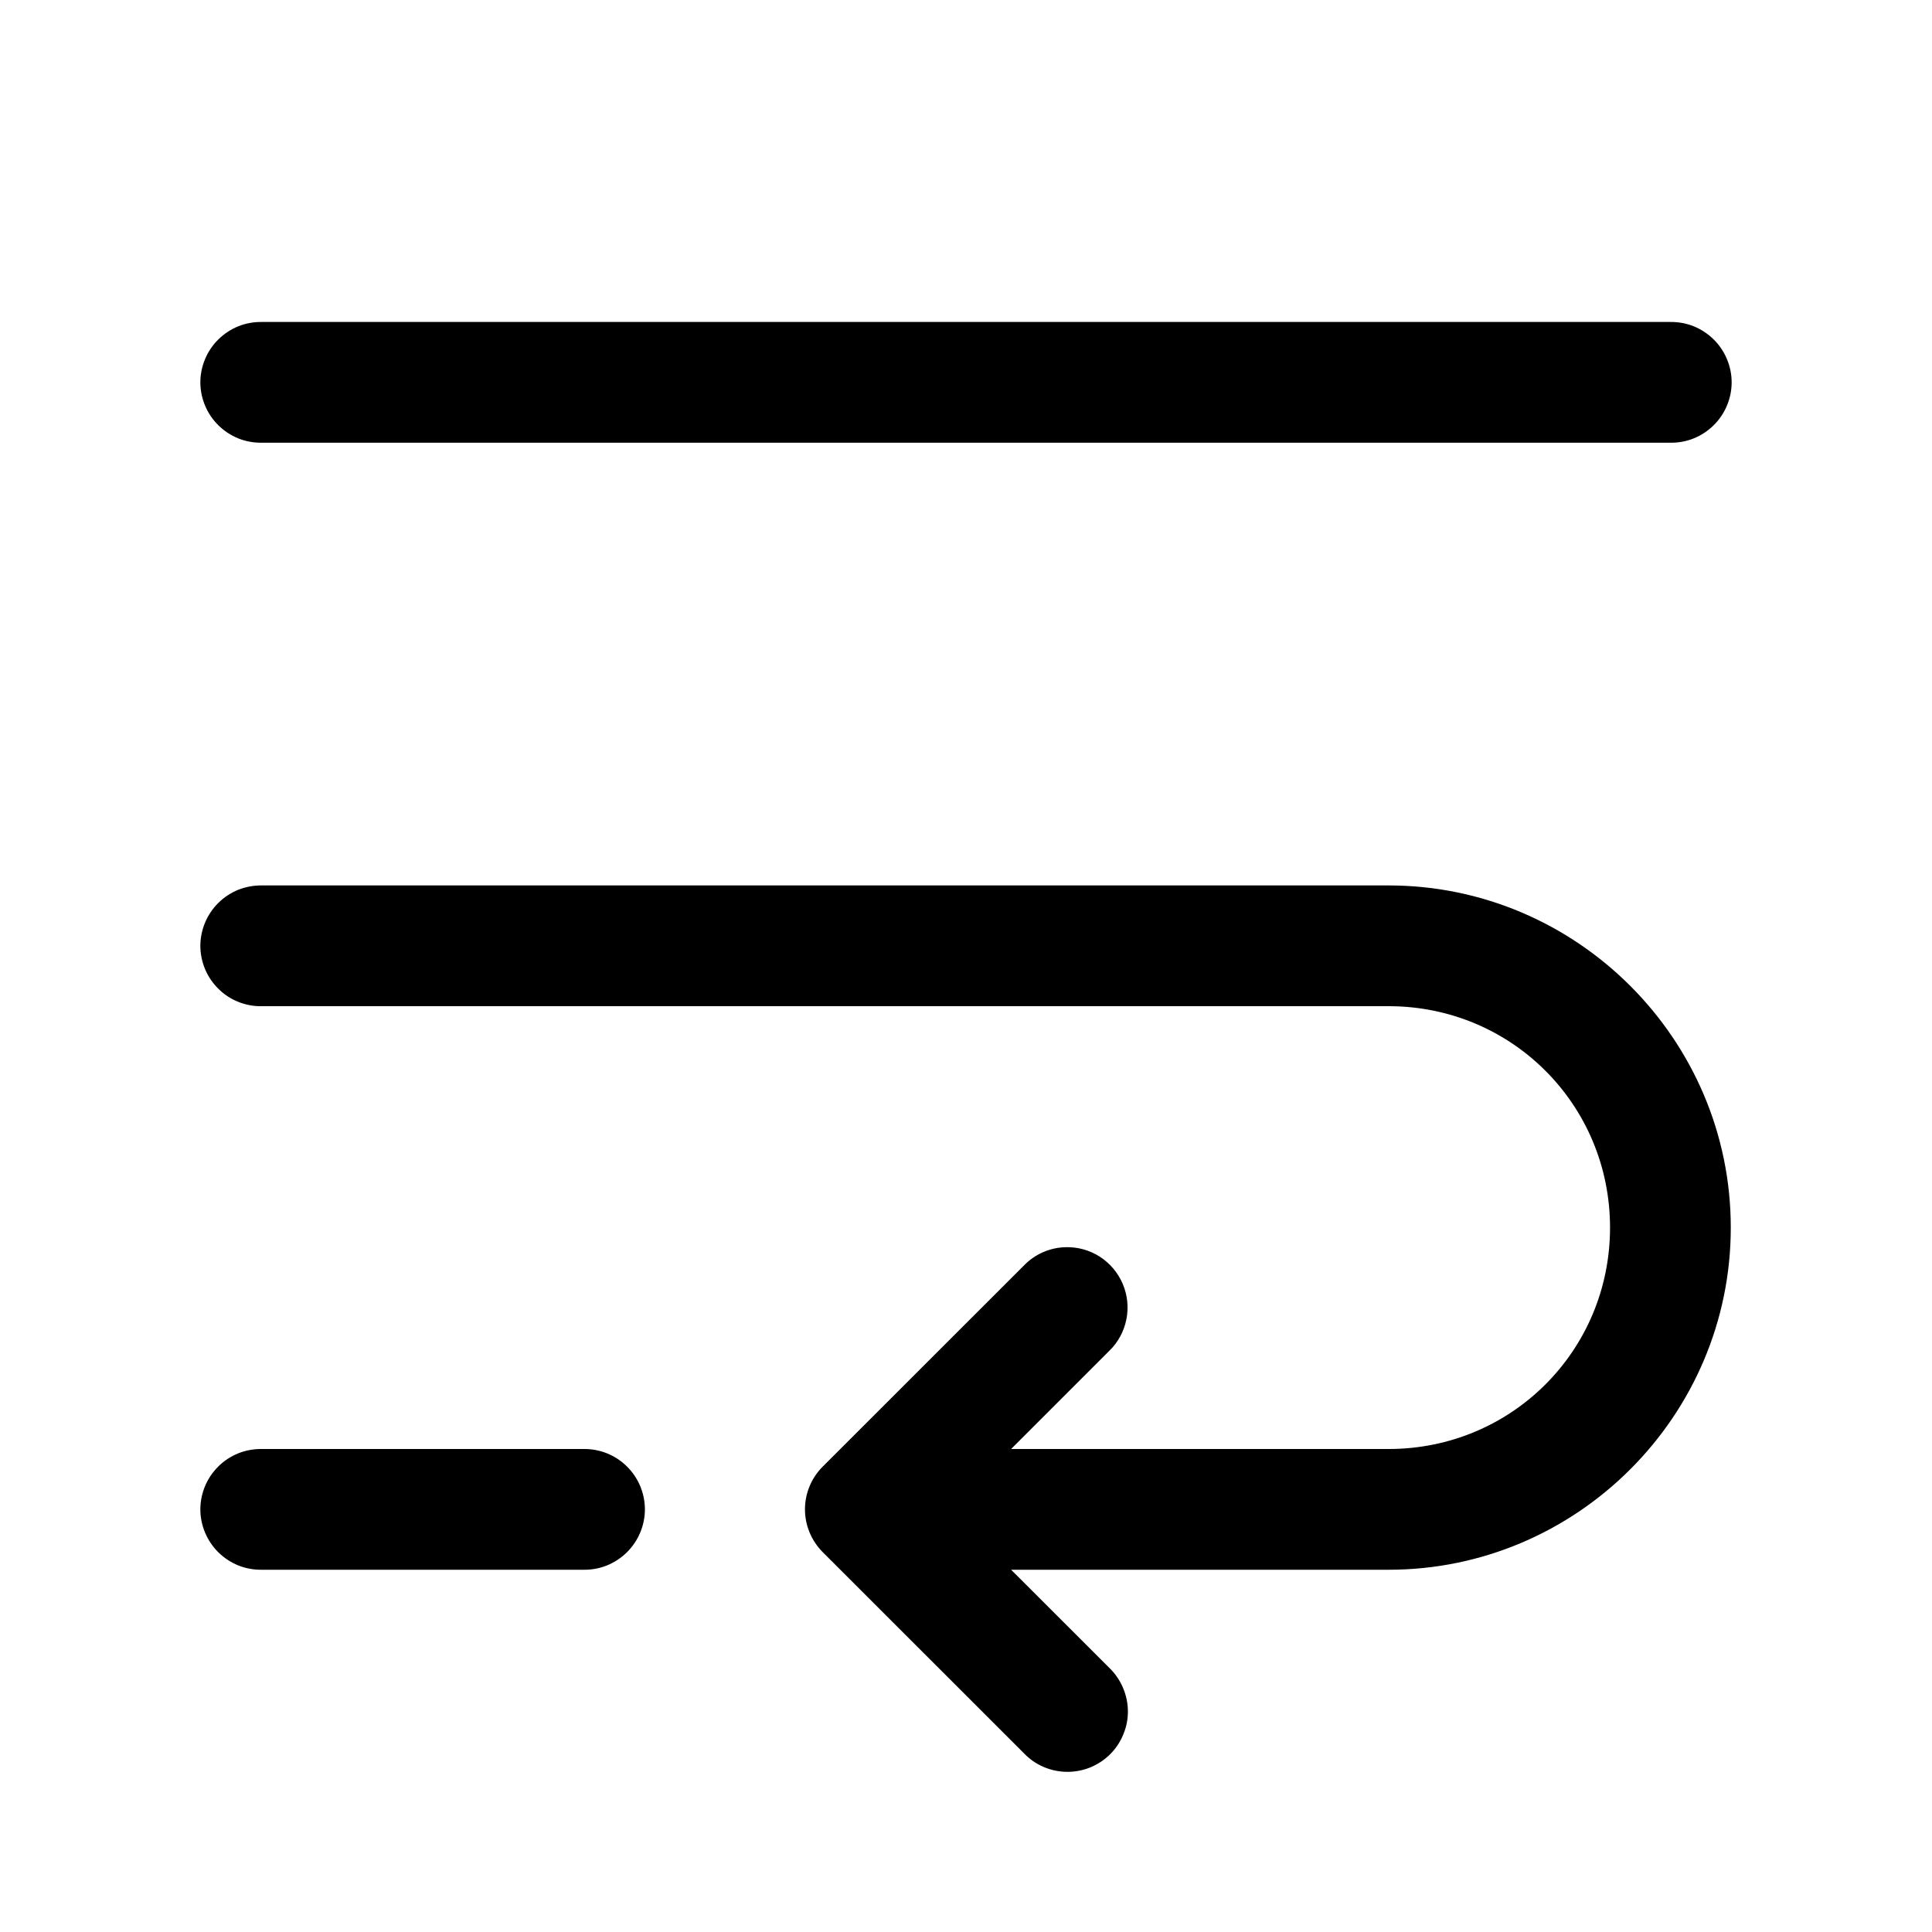<svg viewBox="0 0 20 20" xmlns="http://www.w3.org/2000/svg">
  <path d="M2.708 3.333C2.626 3.332 2.543 3.347 2.466 3.378C2.39 3.409 2.32 3.455 2.261 3.513C2.202 3.571 2.155 3.64 2.123 3.717C2.091 3.793 2.074 3.875 2.074 3.958C2.074 4.041 2.091 4.123 2.123 4.199C2.155 4.276 2.202 4.345 2.261 4.403C2.32 4.461 2.39 4.507 2.466 4.538C2.543 4.569 2.626 4.584 2.708 4.583H17.292C17.375 4.584 17.457 4.569 17.534 4.538C17.61 4.507 17.68 4.461 17.739 4.403C17.798 4.345 17.845 4.276 17.877 4.199C17.909 4.123 17.926 4.041 17.926 3.958C17.926 3.875 17.909 3.793 17.877 3.717C17.845 3.64 17.798 3.571 17.739 3.513C17.68 3.455 17.61 3.409 17.534 3.378C17.457 3.347 17.375 3.332 17.292 3.333H2.708ZM2.708 9.166C2.626 9.165 2.543 9.181 2.466 9.211C2.39 9.242 2.32 9.288 2.261 9.346C2.202 9.404 2.155 9.474 2.123 9.55C2.091 9.627 2.074 9.709 2.074 9.791C2.074 9.874 2.091 9.956 2.123 10.033C2.155 10.109 2.202 10.178 2.261 10.236C2.32 10.295 2.39 10.341 2.466 10.371C2.543 10.402 2.626 10.418 2.708 10.416H14.375C15.648 10.416 16.667 11.435 16.667 12.708C16.667 13.981 15.648 15 14.375 15H10.467L11.484 13.983C11.574 13.896 11.635 13.783 11.66 13.659C11.685 13.536 11.672 13.408 11.623 13.292C11.574 13.176 11.491 13.078 11.385 13.009C11.279 12.941 11.155 12.907 11.03 12.911C10.867 12.915 10.713 12.983 10.6 13.1L8.516 15.183C8.399 15.3 8.333 15.459 8.333 15.625C8.333 15.79 8.399 15.949 8.516 16.067L10.6 18.15C10.657 18.21 10.726 18.258 10.803 18.291C10.879 18.324 10.961 18.341 11.044 18.342C11.127 18.343 11.21 18.327 11.287 18.296C11.364 18.264 11.434 18.218 11.493 18.159C11.552 18.1 11.598 18.03 11.629 17.953C11.661 17.876 11.677 17.794 11.676 17.711C11.675 17.628 11.657 17.545 11.624 17.469C11.591 17.393 11.544 17.324 11.484 17.266L10.467 16.25H14.375C16.324 16.25 17.917 14.657 17.917 12.708C17.917 10.759 16.324 9.166 14.375 9.166H2.708ZM2.708 15C2.626 14.999 2.543 15.014 2.466 15.045C2.39 15.076 2.32 15.121 2.261 15.18C2.202 15.238 2.155 15.307 2.123 15.383C2.091 15.46 2.074 15.542 2.074 15.625C2.074 15.708 2.091 15.79 2.123 15.866C2.155 15.942 2.202 16.012 2.261 16.07C2.32 16.128 2.39 16.174 2.466 16.205C2.543 16.236 2.626 16.251 2.708 16.25H6.042C6.125 16.251 6.207 16.236 6.284 16.205C6.36 16.174 6.43 16.128 6.489 16.07C6.548 16.012 6.595 15.942 6.627 15.866C6.659 15.79 6.676 15.708 6.676 15.625C6.676 15.542 6.659 15.46 6.627 15.383C6.595 15.307 6.548 15.238 6.489 15.18C6.43 15.121 6.36 15.076 6.284 15.045C6.207 15.014 6.125 14.999 6.042 15H2.708Z"/>
</svg>
